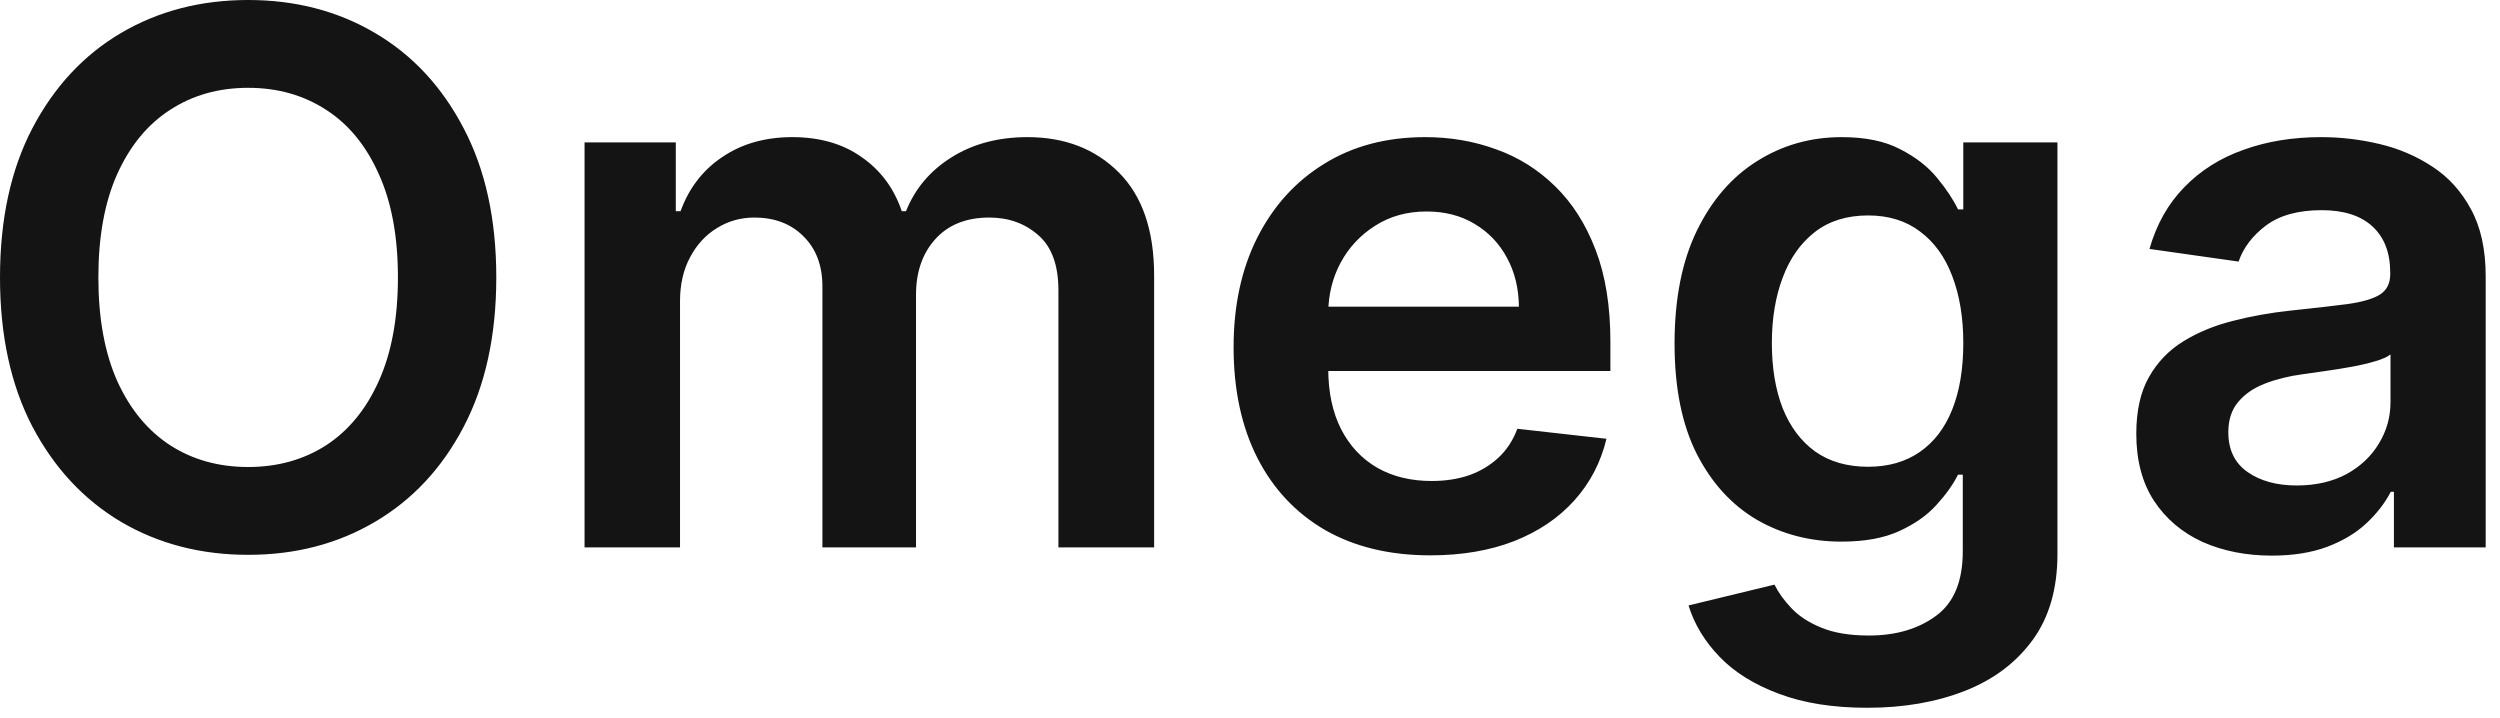 <svg width="101" height="29" viewBox="0 0 101 29" fill="none" xmlns="http://www.w3.org/2000/svg">
<path d="M20.05 11.207C20.05 13.558 19.609 15.572 18.729 17.248C17.855 18.917 16.662 20.195 15.149 21.083C13.643 21.971 11.935 22.415 10.025 22.415C8.114 22.415 6.403 21.971 4.89 21.083C3.384 20.188 2.191 18.906 1.31 17.237C0.437 15.561 3.8743e-07 13.551 3.8743e-07 11.207C3.8743e-07 8.857 0.437 6.847 1.31 5.178C2.191 3.501 3.384 2.219 4.89 1.332C6.403 0.444 8.114 -1.19209e-07 10.025 -1.19209e-07C11.935 -1.19209e-07 13.643 0.444 15.149 1.332C16.662 2.219 17.855 3.501 18.729 5.178C19.609 6.847 20.05 8.857 20.05 11.207ZM16.076 11.207C16.076 9.553 15.817 8.157 15.298 7.021C14.787 5.877 14.077 5.014 13.168 4.432C12.258 3.842 11.211 3.548 10.025 3.548C8.839 3.548 7.791 3.842 6.882 4.432C5.973 5.014 5.259 5.877 4.741 7.021C4.229 8.157 3.974 9.553 3.974 11.207C3.974 12.862 4.229 14.261 4.741 15.405C5.259 16.541 5.973 17.404 6.882 17.994C7.791 18.576 8.839 18.867 10.025 18.867C11.211 18.867 12.258 18.576 13.168 17.994C14.077 17.404 14.787 16.541 15.298 15.405C15.817 14.261 16.076 12.862 16.076 11.207ZM23.616 22.116V5.753H27.302V8.533H27.494C27.835 7.596 28.399 6.864 29.188 6.339C29.976 5.806 30.917 5.54 32.011 5.54C33.119 5.54 34.053 5.81 34.813 6.349C35.58 6.882 36.12 7.61 36.432 8.533H36.602C36.965 7.624 37.575 6.9 38.435 6.36C39.301 5.813 40.328 5.54 41.514 5.54C43.019 5.54 44.248 6.016 45.2 6.967C46.151 7.919 46.627 9.308 46.627 11.133V22.116H42.76V11.729C42.76 10.714 42.49 9.972 41.95 9.503C41.411 9.027 40.75 8.789 39.969 8.789C39.038 8.789 38.31 9.08 37.785 9.663C37.267 10.238 37.007 10.987 37.007 11.911V22.116H33.225V11.57C33.225 10.724 32.97 10.05 32.458 9.545C31.954 9.041 31.294 8.789 30.477 8.789C29.923 8.789 29.419 8.931 28.964 9.215C28.509 9.492 28.147 9.886 27.877 10.398C27.607 10.902 27.473 11.492 27.473 12.166V22.116H23.616ZM57.784 22.436C56.144 22.436 54.727 22.095 53.533 21.413C52.347 20.724 51.435 19.751 50.795 18.494C50.156 17.23 49.837 15.742 49.837 14.03C49.837 12.347 50.156 10.87 50.795 9.599C51.442 8.32 52.344 7.326 53.501 6.616C54.659 5.898 56.019 5.54 57.582 5.54C58.59 5.54 59.542 5.703 60.437 6.03C61.339 6.349 62.134 6.847 62.823 7.521C63.519 8.196 64.066 9.055 64.464 10.099C64.862 11.136 65.06 12.372 65.06 13.807V14.989H51.648V12.39H61.364C61.356 11.651 61.197 10.994 60.884 10.419C60.572 9.837 60.135 9.379 59.574 9.045C59.02 8.711 58.374 8.544 57.635 8.544C56.847 8.544 56.154 8.736 55.557 9.119C54.961 9.496 54.496 9.993 54.162 10.611C53.835 11.222 53.668 11.893 53.661 12.624V14.893C53.661 15.845 53.835 16.662 54.183 17.344C54.531 18.018 55.018 18.537 55.643 18.899C56.268 19.254 56.999 19.432 57.837 19.432C58.398 19.432 58.906 19.354 59.361 19.197C59.815 19.034 60.209 18.796 60.543 18.484C60.877 18.171 61.129 17.784 61.3 17.322L64.901 17.727C64.673 18.679 64.24 19.51 63.601 20.22C62.969 20.923 62.159 21.47 61.172 21.861C60.185 22.244 59.055 22.436 57.784 22.436ZM75.439 28.594C74.055 28.594 72.865 28.405 71.871 28.029C70.876 27.66 70.077 27.163 69.474 26.538C68.87 25.913 68.451 25.22 68.216 24.46L71.689 23.619C71.846 23.938 72.073 24.254 72.371 24.567C72.67 24.886 73.071 25.149 73.575 25.355C74.087 25.568 74.729 25.675 75.503 25.675C76.597 25.675 77.503 25.408 78.22 24.876C78.937 24.35 79.296 23.484 79.296 22.276V19.176H79.104C78.905 19.574 78.614 19.982 78.231 20.401C77.854 20.82 77.353 21.172 76.728 21.456C76.111 21.74 75.333 21.882 74.395 21.882C73.138 21.882 71.998 21.587 70.976 20.998C69.96 20.401 69.15 19.514 68.547 18.334C67.95 17.148 67.652 15.664 67.652 13.881C67.652 12.085 67.95 10.568 68.547 9.332C69.15 8.089 69.964 7.148 70.986 6.509C72.009 5.863 73.149 5.54 74.406 5.54C75.365 5.54 76.153 5.703 76.771 6.03C77.396 6.349 77.893 6.737 78.263 7.191C78.632 7.638 78.912 8.061 79.104 8.459H79.317V5.753H83.121V22.383C83.121 23.782 82.787 24.94 82.119 25.856C81.451 26.772 80.539 27.457 79.381 27.912C78.224 28.366 76.91 28.594 75.439 28.594ZM75.471 18.857C76.288 18.857 76.984 18.658 77.559 18.26C78.135 17.862 78.572 17.291 78.87 16.545C79.168 15.799 79.317 14.904 79.317 13.86C79.317 12.83 79.168 11.928 78.87 11.154C78.579 10.38 78.145 9.78 77.57 9.354C77.002 8.92 76.302 8.704 75.471 8.704C74.612 8.704 73.895 8.928 73.319 9.375C72.744 9.822 72.311 10.437 72.02 11.218C71.728 11.992 71.583 12.873 71.583 13.86C71.583 14.861 71.728 15.739 72.02 16.491C72.318 17.237 72.755 17.82 73.33 18.239C73.912 18.651 74.626 18.857 75.471 18.857ZM91.782 22.447C90.745 22.447 89.811 22.262 88.98 21.893C88.156 21.516 87.503 20.962 87.02 20.231C86.544 19.499 86.306 18.597 86.306 17.525C86.306 16.602 86.476 15.838 86.817 15.234C87.158 14.631 87.623 14.148 88.213 13.786C88.802 13.423 89.466 13.15 90.205 12.965C90.951 12.773 91.721 12.635 92.517 12.55C93.476 12.45 94.253 12.361 94.85 12.283C95.447 12.198 95.88 12.07 96.15 11.9C96.427 11.722 96.565 11.449 96.565 11.079V11.016C96.565 10.213 96.327 9.592 95.851 9.151C95.376 8.711 94.69 8.491 93.795 8.491C92.851 8.491 92.101 8.697 91.547 9.109C91.001 9.521 90.631 10.007 90.439 10.568L86.839 10.057C87.123 9.062 87.591 8.232 88.245 7.564C88.898 6.889 89.697 6.385 90.642 6.051C91.587 5.71 92.63 5.54 93.774 5.54C94.562 5.54 95.347 5.632 96.128 5.817C96.91 6.001 97.623 6.307 98.27 6.733C98.916 7.152 99.434 7.724 99.825 8.448C100.223 9.173 100.422 10.078 100.422 11.165V22.116H96.714V19.869H96.587C96.352 20.323 96.022 20.749 95.596 21.147C95.177 21.538 94.648 21.854 94.008 22.095C93.376 22.329 92.634 22.447 91.782 22.447ZM92.783 19.613C93.557 19.613 94.228 19.46 94.797 19.155C95.365 18.842 95.802 18.43 96.107 17.919C96.42 17.408 96.576 16.85 96.576 16.246V14.318C96.455 14.418 96.249 14.51 95.958 14.595C95.674 14.68 95.354 14.755 94.999 14.819C94.644 14.883 94.292 14.94 93.944 14.989C93.596 15.039 93.295 15.082 93.039 15.117C92.464 15.195 91.949 15.323 91.494 15.501C91.04 15.678 90.681 15.927 90.418 16.246C90.155 16.559 90.024 16.964 90.024 17.461C90.024 18.171 90.283 18.707 90.802 19.07C91.32 19.432 91.981 19.613 92.783 19.613Z" fill="#141414"/>
</svg>
